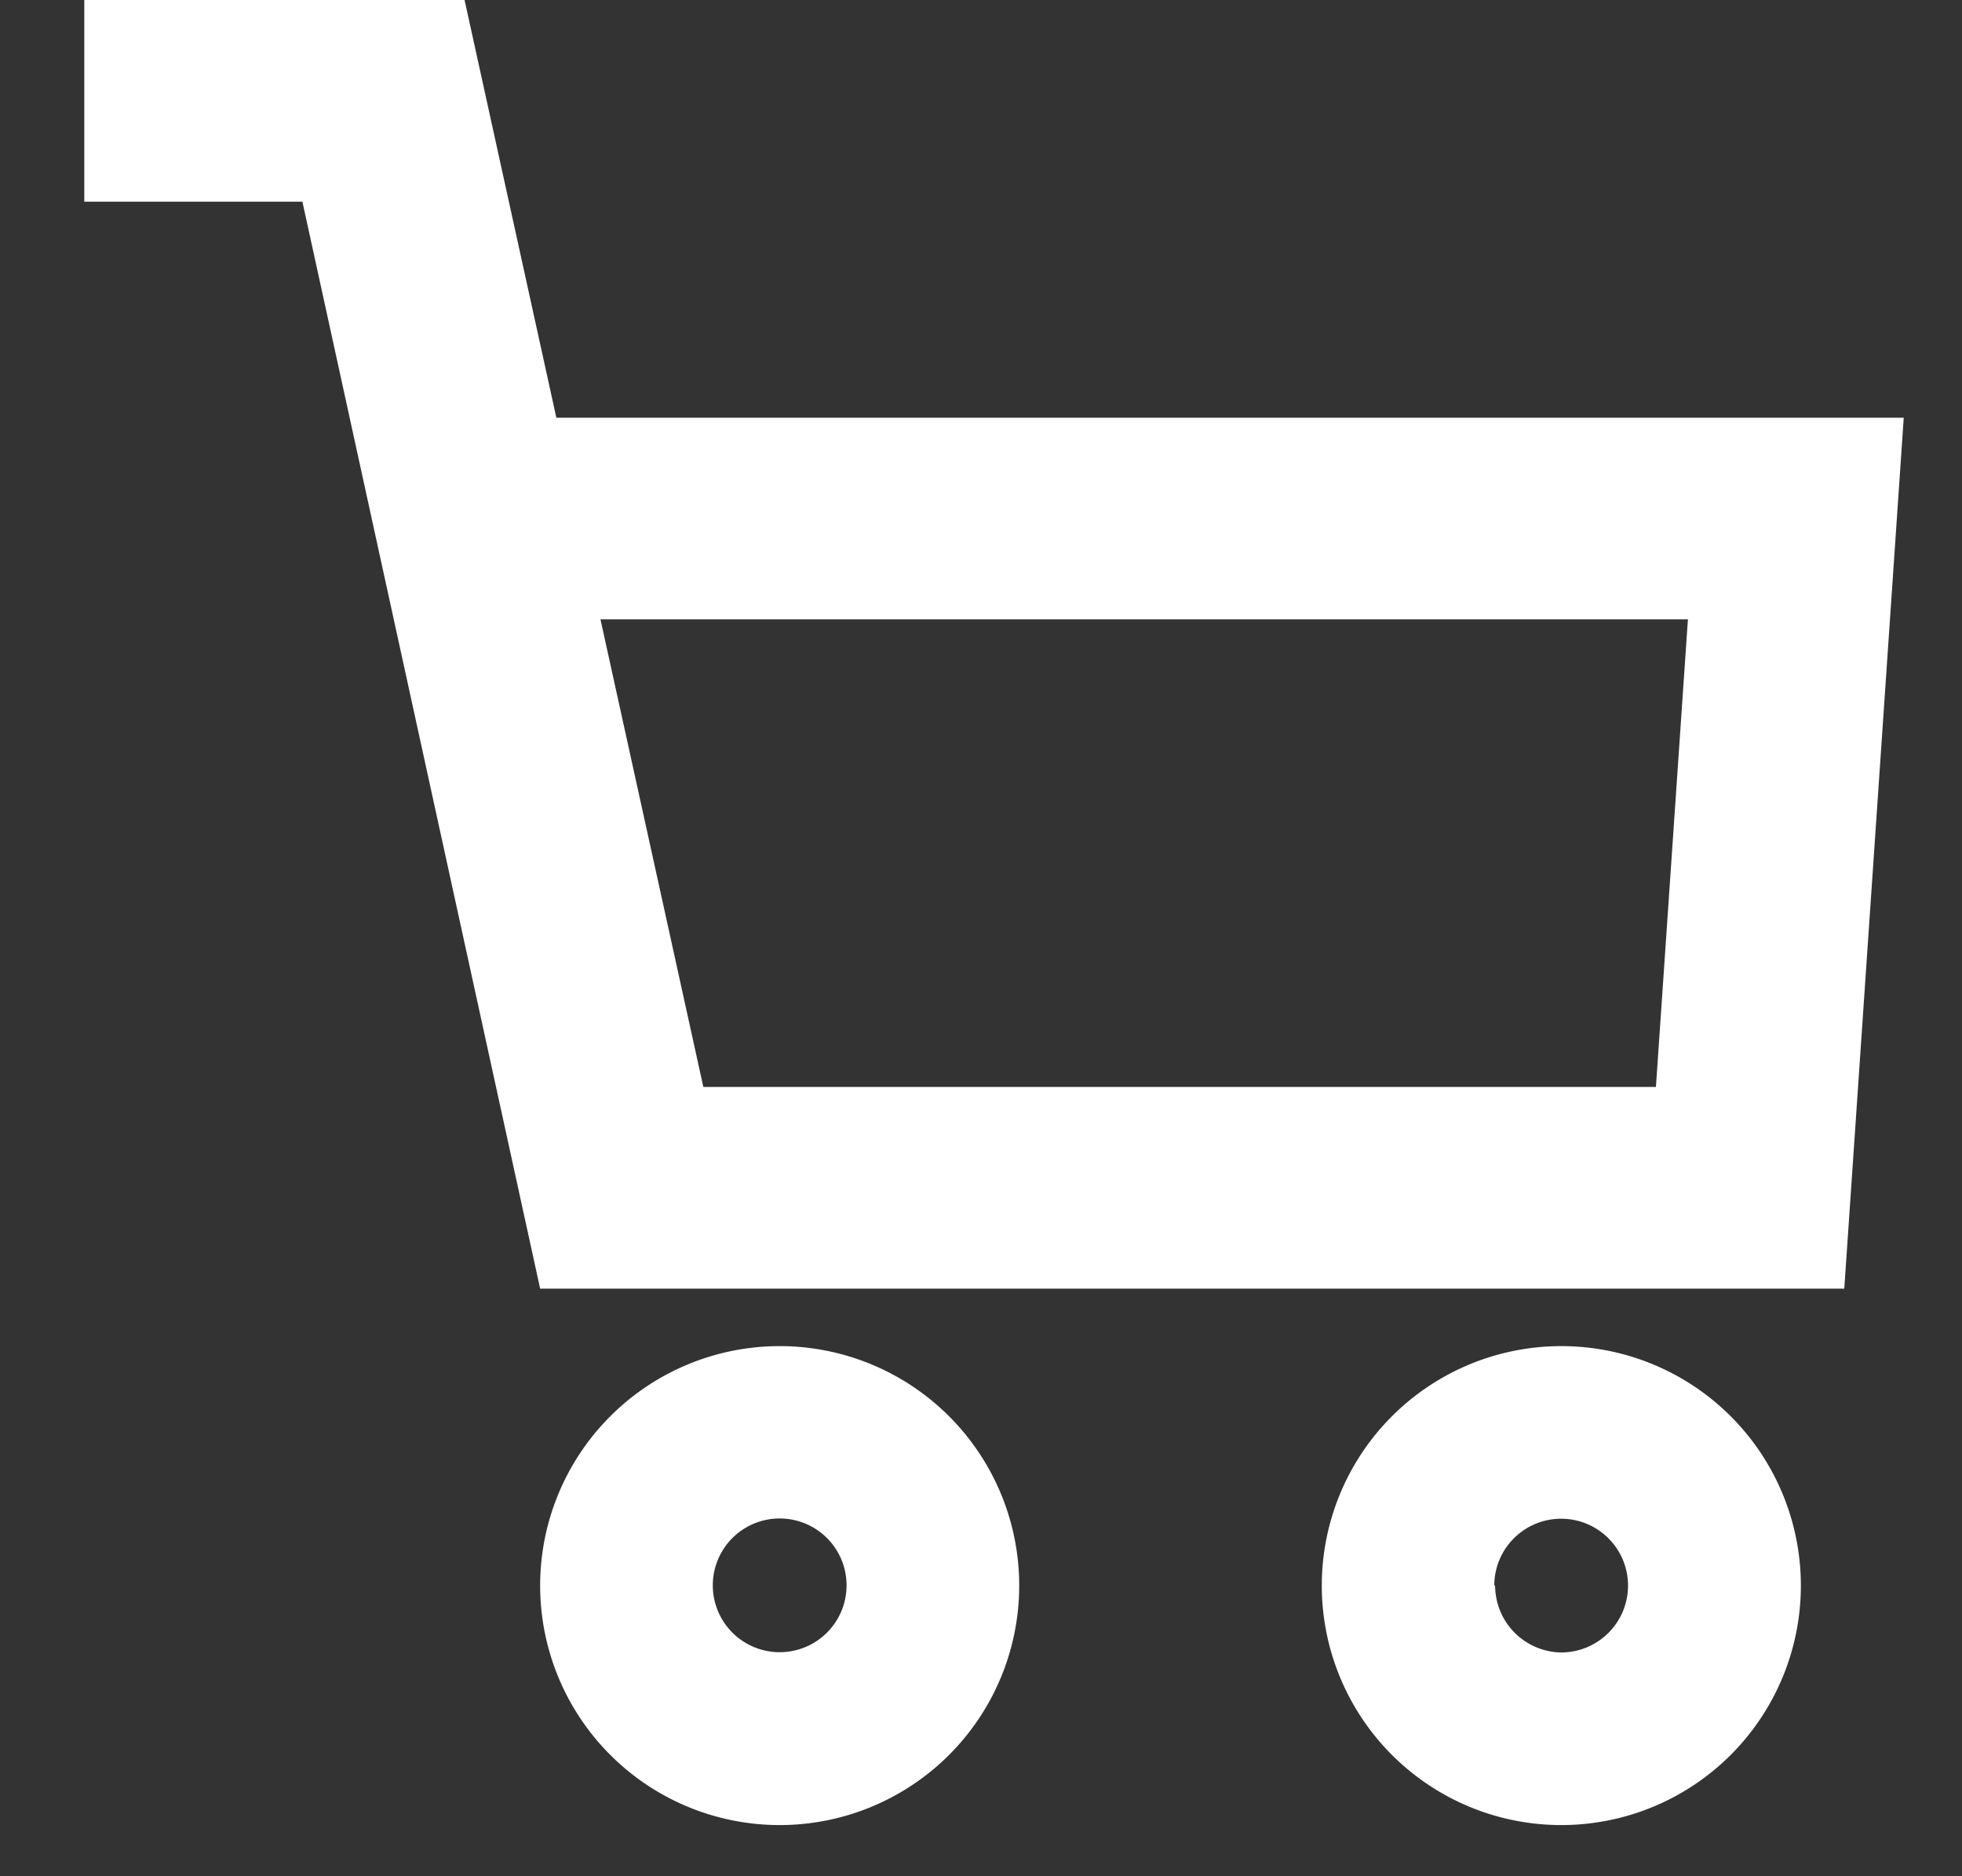 <svg width="23" height="22" viewBox="0 0 23 22" fill="none" xmlns="http://www.w3.org/2000/svg"><rect x="0" y="0" width="23" height="22" fill="#333333" stroke="none"/><path d="M9.14 21.4a2.808 2.808 0 100-5.616 2.808 2.808 0 000 5.616zm0-3.595a.784.784 0 110 1.568.784.784 0 010-1.568zm11.971.787a2.808 2.808 0 10-5.616 0 2.808 2.808 0 005.616 0zm-3.594 0a.784.784 0 11.784.784.786.786 0 01-.774-.784h-.01zM5.446 0H.988v2.365h2.557L6.332 15.11H21.62l.697-10.212H6.522L5.446 0zm14.341 7.262l-.375 5.483H8.245L7.039 7.262h12.748z" fill="#fff"/></svg>

